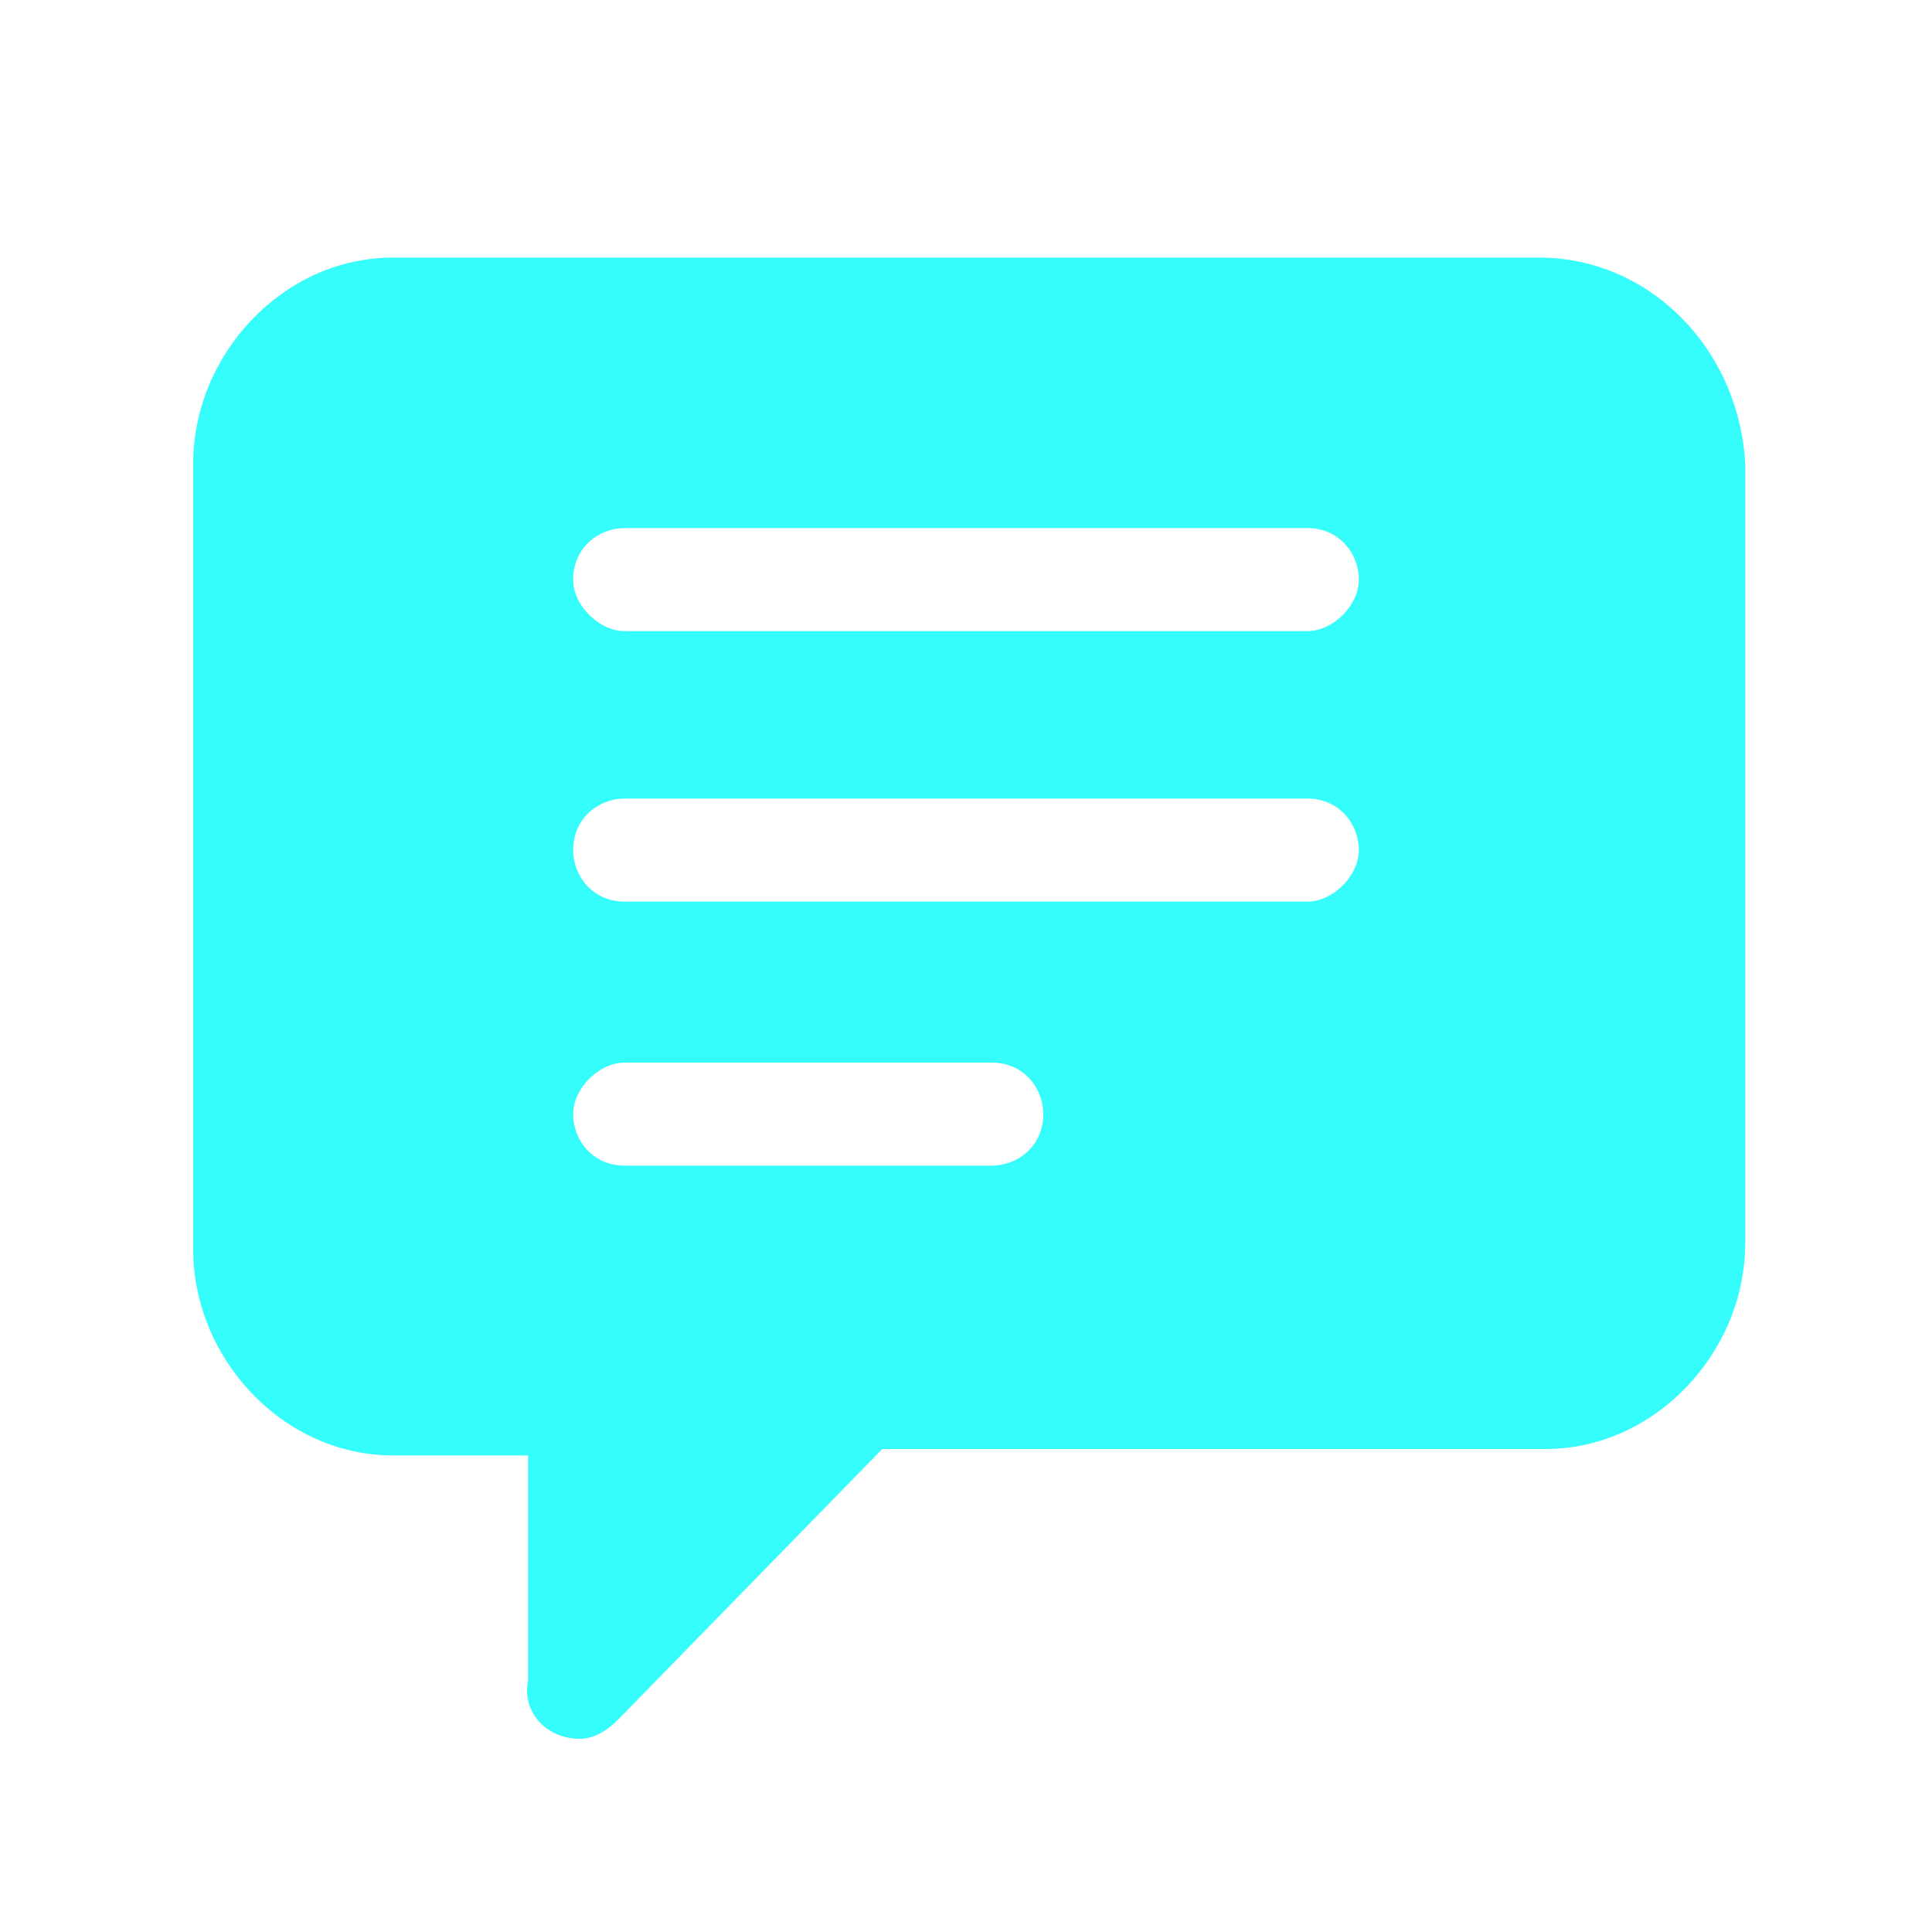 <?xml version="1.0" encoding="utf-8"?>
<!-- Generator: Adobe Illustrator 23.0.1, SVG Export Plug-In . SVG Version: 6.00 Build 0)  -->
<svg version="1.1" id="图层_1" xmlns="http://www.w3.org/2000/svg" xmlns:xlink="http://www.w3.org/1999/xlink" x="0px" y="0px"
	 viewBox="0 0 30 30" style="enable-background:new 0 0 30 30;" xml:space="preserve">
<style type="text/css">
	.st0{fill-rule:evenodd;clip-rule:evenodd;fill:#35FDFB;}
</style>
<path class="st0" d="M23.9,4H6.1C4.4,4,3,5.5,3,7.2v12.2c0,1.7,1.4,3.2,3.1,3.2h2.1v3.5C8.1,26.6,8.5,27,9,27c0.2,0,0.4-0.1,0.6-0.3
	l4.1-4.2h10.3c1.7,0,3.1-1.5,3.1-3.2V7.2C27,5.4,25.6,4,23.9,4L23.9,4z M15.4,18.1H9.7c-0.5,0-0.8-0.4-0.8-0.8
	c0-0.4,0.4-0.8,0.8-0.8h5.7c0.5,0,0.8,0.4,0.8,0.8C16.2,17.8,15.8,18.1,15.4,18.1L15.4,18.1z M20.3,14H9.7c-0.5,0-0.8-0.4-0.8-0.8
	c0-0.5,0.4-0.8,0.8-0.8h10.6c0.5,0,0.8,0.4,0.8,0.8C21.1,13.6,20.7,14,20.3,14L20.3,14z M20.3,9.8H9.7C9.3,9.8,8.9,9.4,8.9,9
	c0-0.5,0.4-0.8,0.8-0.8h10.6c0.5,0,0.8,0.4,0.8,0.8C21.1,9.4,20.7,9.8,20.3,9.8L20.3,9.8z"/>
</svg>
